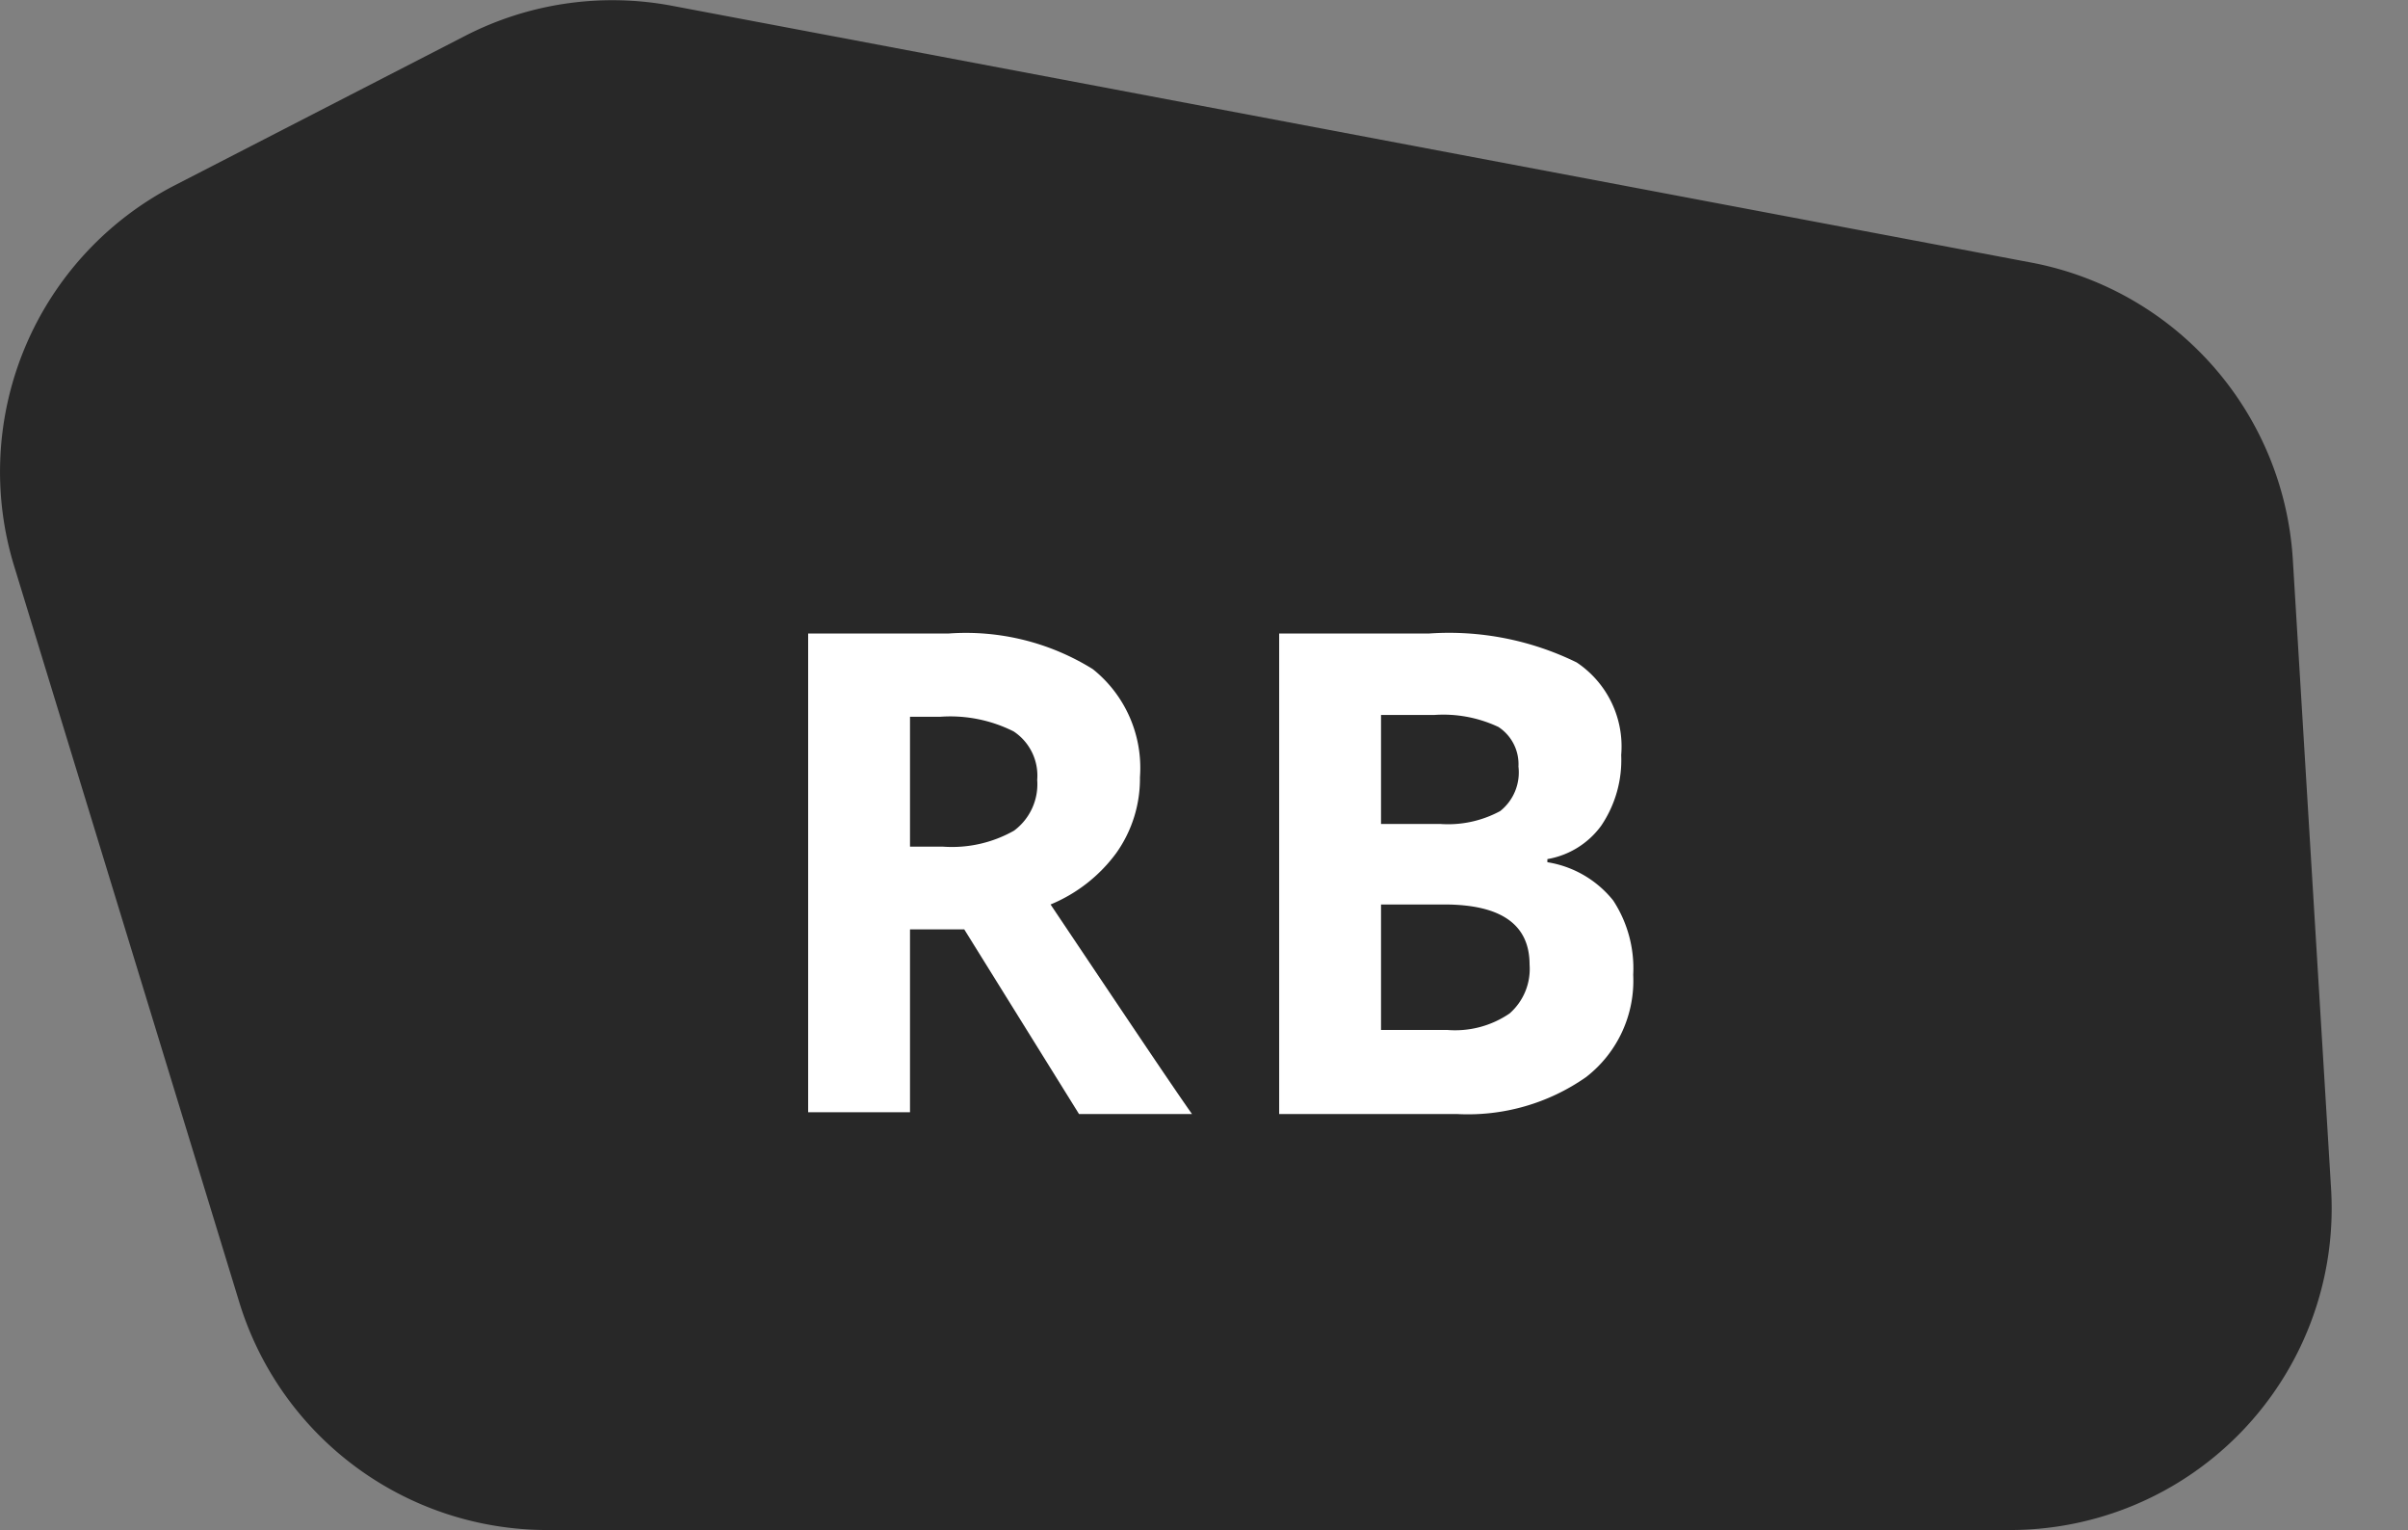 <svg id="Layer_1" data-name="Layer 1" xmlns="http://www.w3.org/2000/svg" viewBox="0 0 54.14 34.39"><rect x="0" y="0" width="54.14" height="34.39" fill="#808080" stroke="none"/><defs><style>.cls-1{fill:#282828;}.cls-2{fill:#fff;}</style></defs><title>ui_bumper_right</title><path class="cls-1" d="M45.66,5.9,15.11.13a7.24,7.24,0,0,0-4.66.68L3.92,4.17a7.24,7.24,0,0,0-3.6,8.56L5.38,29.27a7.24,7.24,0,0,0,6.93,5.12H45.19a7.23,7.23,0,0,0,7.22-7.68l-.86-14.14A7.24,7.24,0,0,0,45.66,5.9Z"/><path class="cls-2" d="M20.46,20.89V25H18.17V14.24h3.15a5.4,5.4,0,0,1,3.25.8,2.84,2.84,0,0,1,1.06,2.43,2.88,2.88,0,0,1-.53,1.7,3.48,3.48,0,0,1-1.48,1.16c1.63,2.43,2.68,4,3.18,4.71H24.26l-2.58-4.15Zm0-1.86h.74a2.83,2.83,0,0,0,1.6-.36,1.3,1.3,0,0,0,.52-1.14,1.19,1.19,0,0,0-.53-1.09,3.17,3.17,0,0,0-1.64-.33h-.69Z"/><path class="cls-2" d="M28.76,14.24h3.36a6.52,6.52,0,0,1,3.33.65,2.27,2.27,0,0,1,1,2.08A2.63,2.63,0,0,1,36,18.56a1.89,1.89,0,0,1-1.21.75v.07a2.37,2.37,0,0,1,1.48.86,2.78,2.78,0,0,1,.45,1.67,2.74,2.74,0,0,1-1.06,2.3,4.63,4.63,0,0,1-2.9.83h-4Zm2.29,4.28h1.33a2.46,2.46,0,0,0,1.35-.29,1.11,1.11,0,0,0,.41-1,1,1,0,0,0-.45-.89,2.91,2.91,0,0,0-1.44-.27h-1.2Zm0,1.81v2.82h1.49a2.17,2.17,0,0,0,1.4-.37,1.33,1.33,0,0,0,.45-1.1q0-1.35-1.92-1.35Z"/></svg>